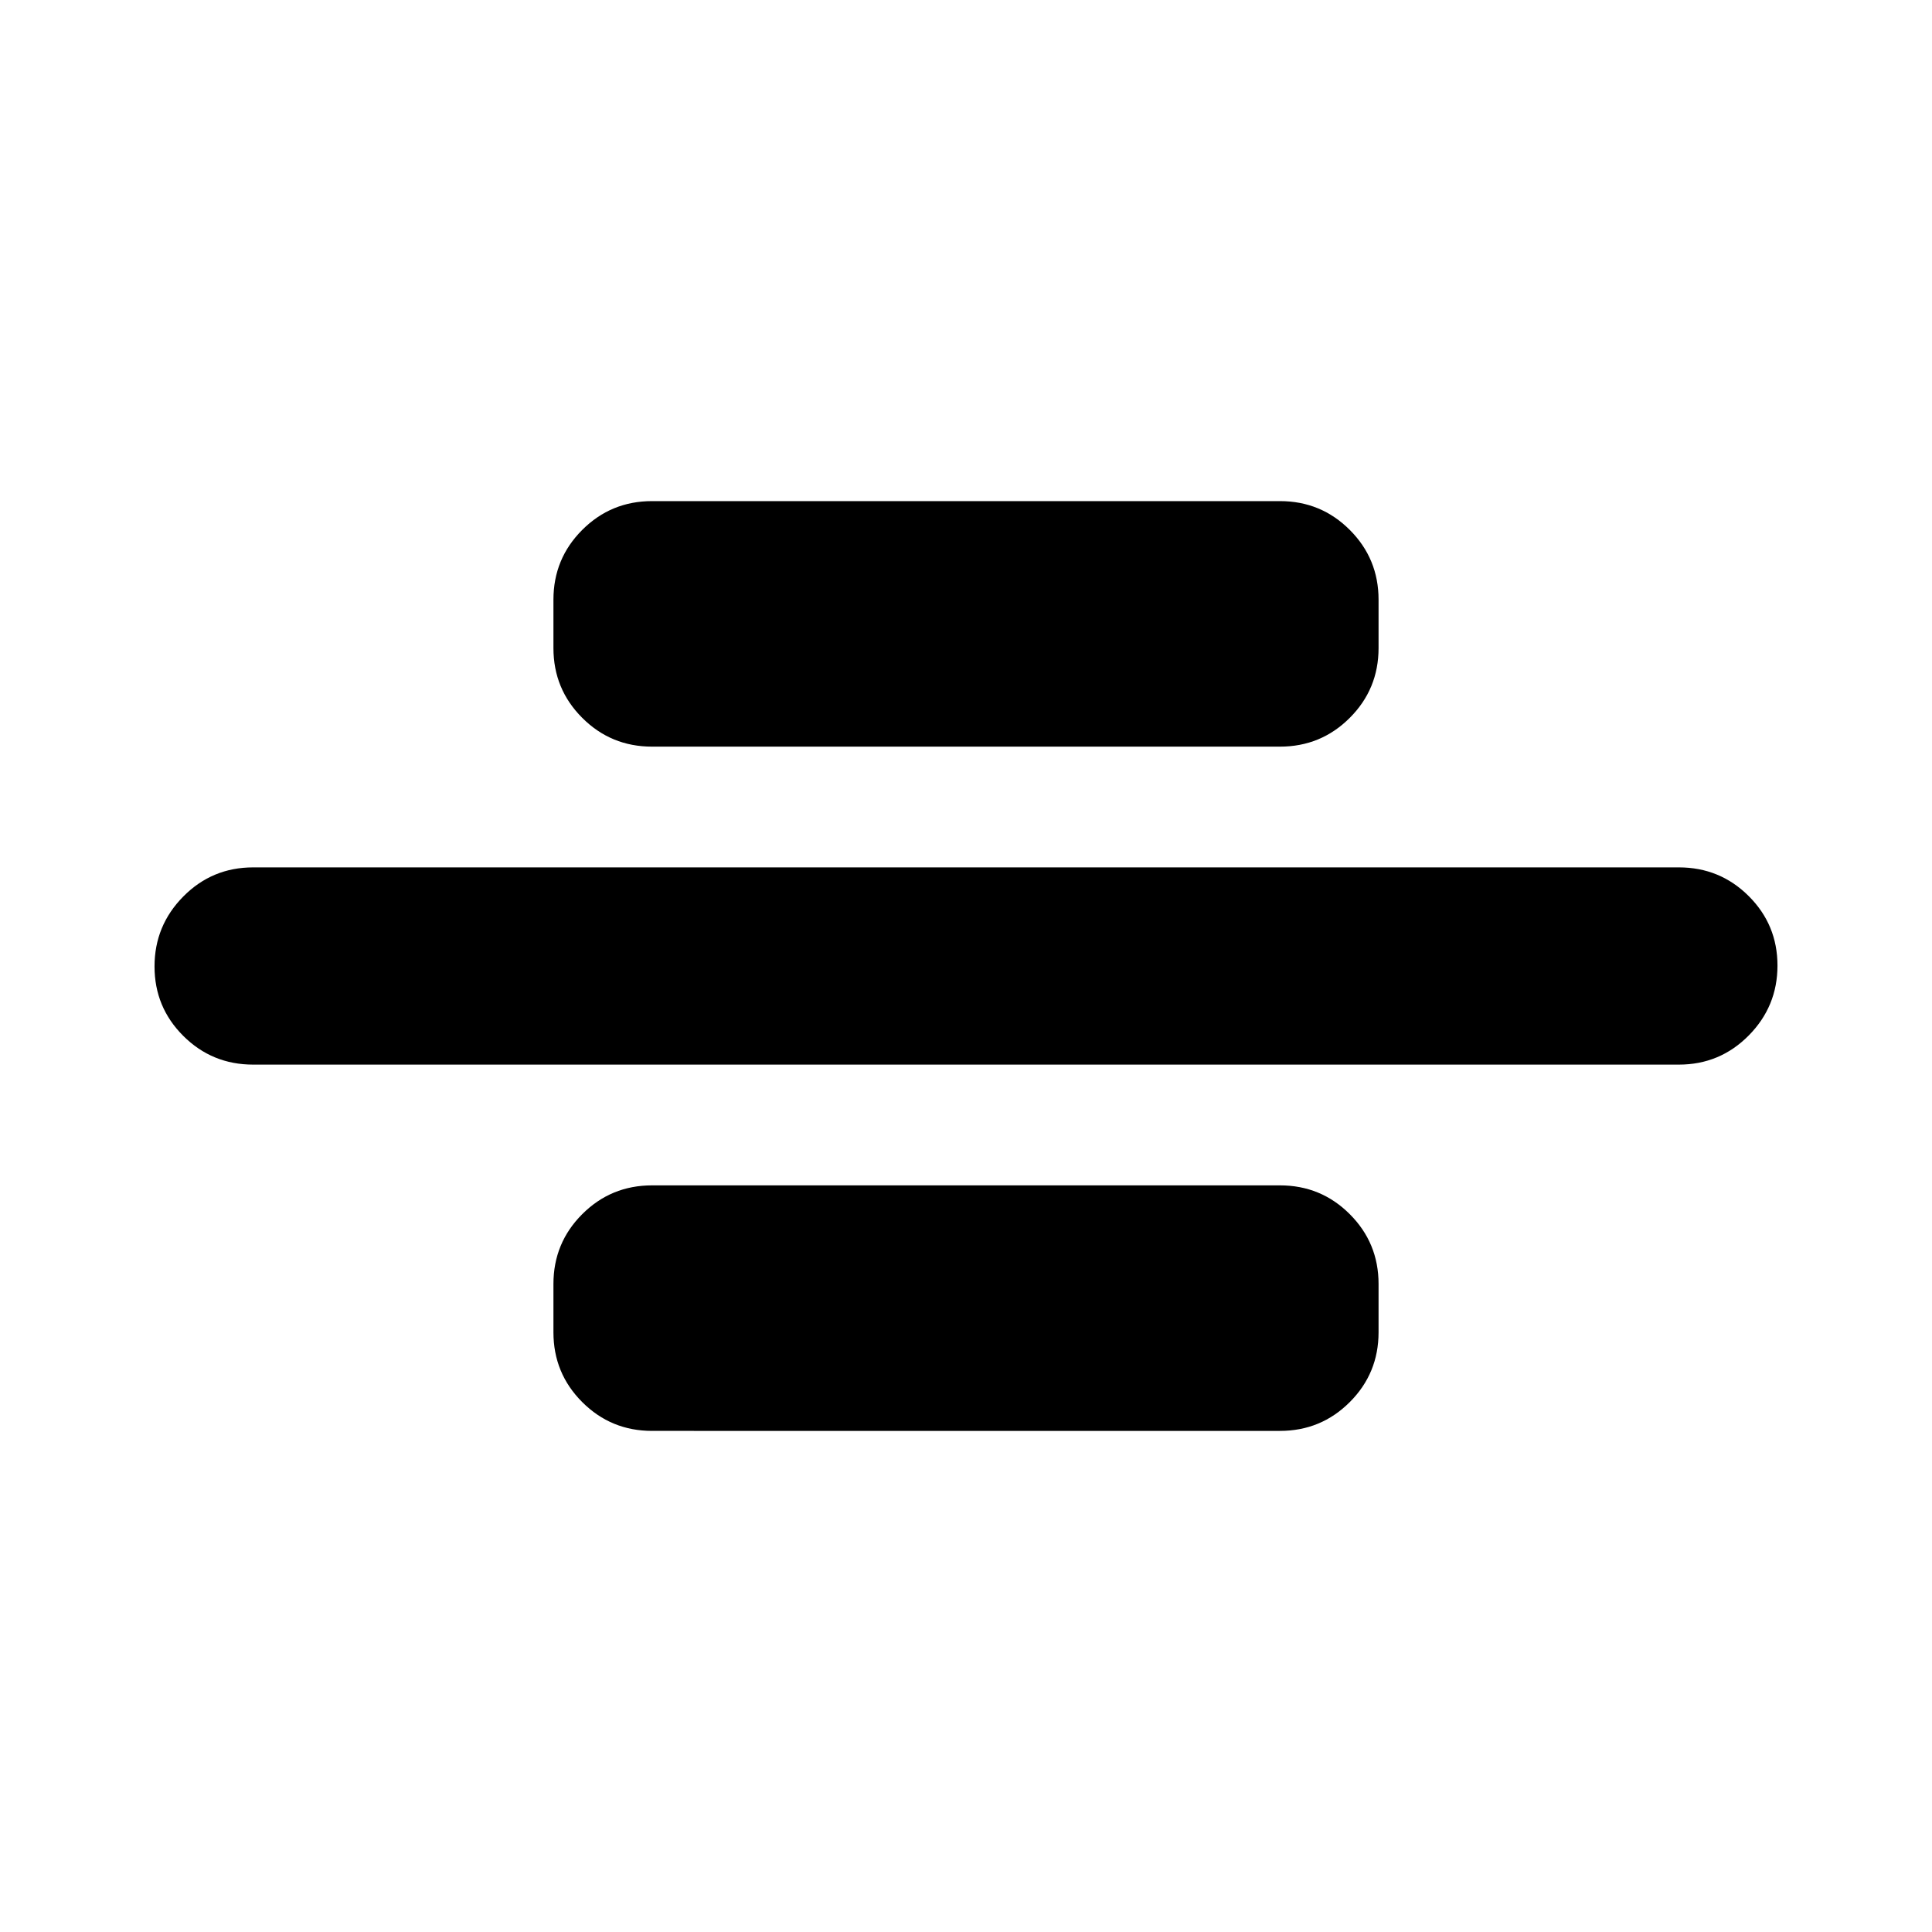 <svg xmlns="http://www.w3.org/2000/svg" height="20" viewBox="0 -960 960 960" width="20"><path d="M125.782-430.999q-20.387 0-34.694-14.247-14.306-14.246-14.306-34.543 0-20.298 14.306-34.755 14.307-14.457 34.694-14.457h708.436q20.387 0 34.694 14.247 14.306 14.246 14.306 34.543 0 20.298-14.306 34.755-14.307 14.457-34.694 14.457H125.782ZM324-589.001q-20.387 0-34.694-14.306-14.307-14.307-14.307-34.694v-24q0-20.388 14.307-34.694 14.307-14.307 34.694-14.307h312q20.387 0 34.694 14.307 14.307 14.306 14.307 34.694v24q0 20.387-14.307 34.694-14.307 14.306-34.694 14.306H324Zm0 340.003q-20.387 0-34.694-14.307-14.307-14.306-14.307-34.694v-24q0-20.387 14.307-34.694 14.307-14.306 34.694-14.306h312q20.387 0 34.694 14.306 14.307 14.307 14.307 34.694v24q0 20.388-14.307 34.694-14.307 14.307-34.694 14.307H324Z"/></svg>